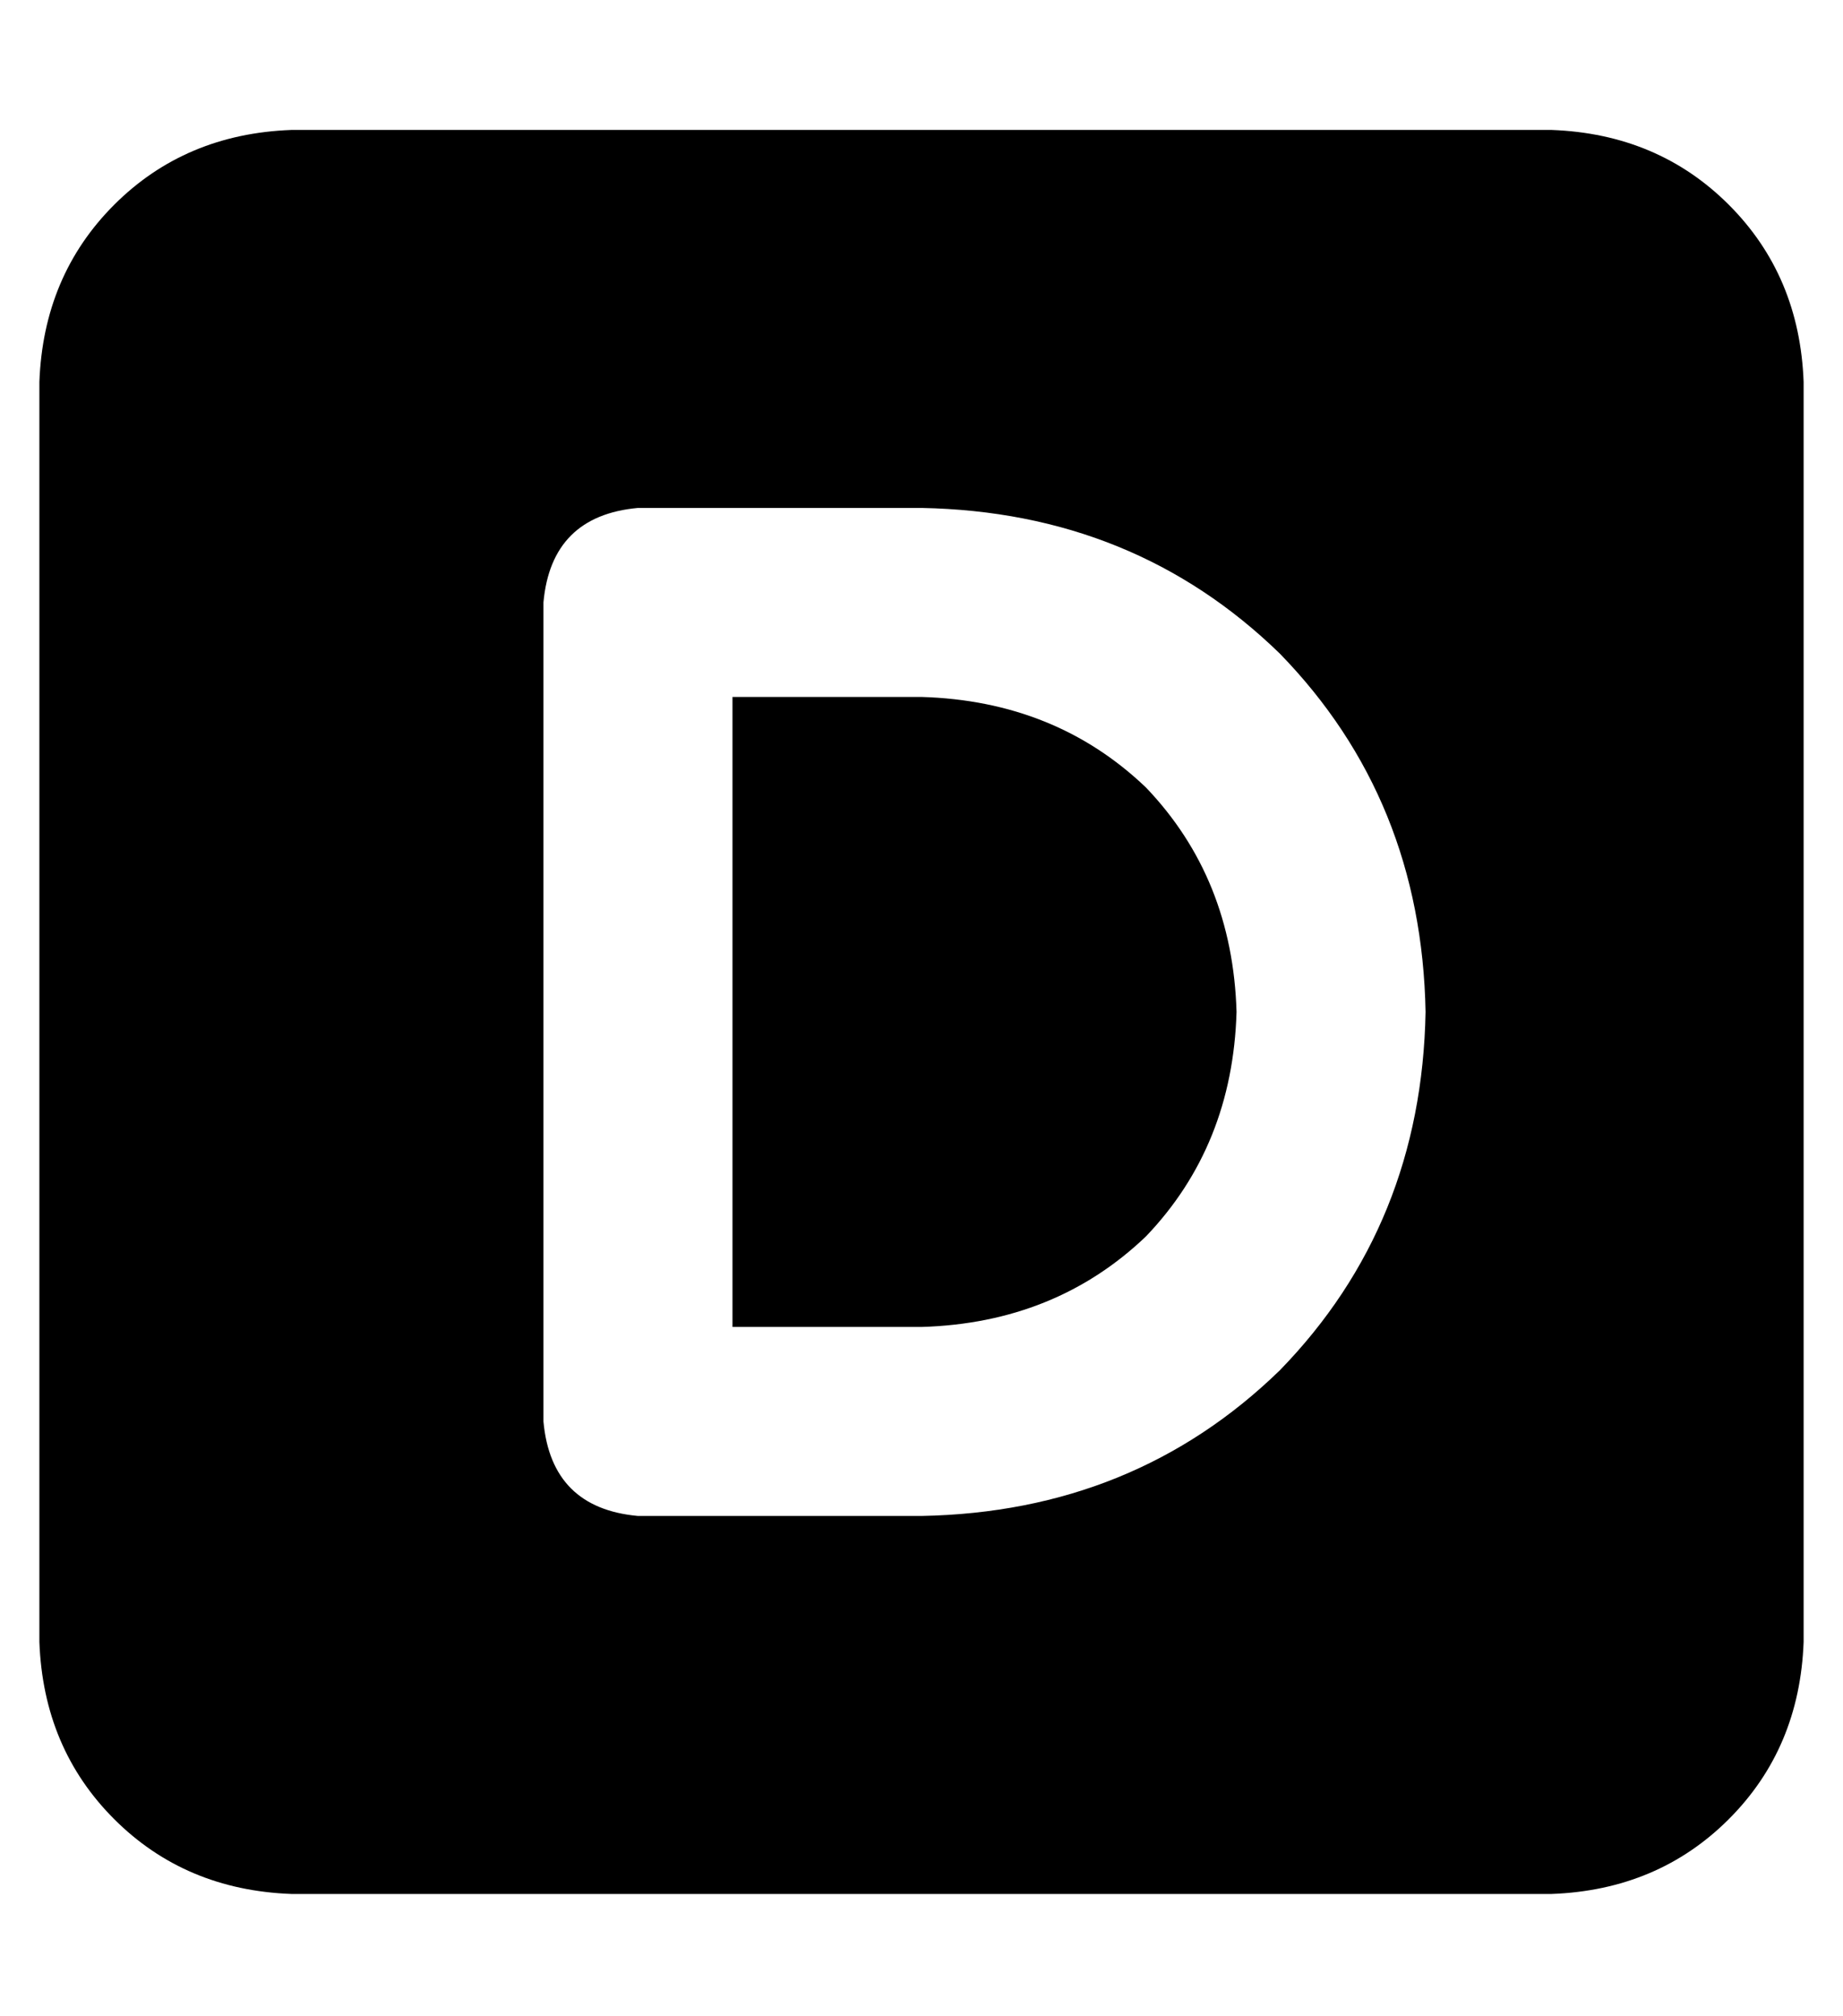 <?xml version="1.0" standalone="no"?>
<!DOCTYPE svg PUBLIC "-//W3C//DTD SVG 1.1//EN" "http://www.w3.org/Graphics/SVG/1.1/DTD/svg11.dtd" >
<svg xmlns="http://www.w3.org/2000/svg" xmlns:xlink="http://www.w3.org/1999/xlink" version="1.1" viewBox="-10 -40 468 512">
   <path fill="currentColor"
d="M64 -7q-27 1 -45 19v0v0q-18 18 -19 45v320v0q1 27 19 45t45 19h320v0q27 -1 45 -19t19 -45v-320v0q-1 -27 -19 -45t-45 -19h-320v0zM152 89h72h-72h72q54 1 91 37q36 37 37 91q-1 54 -37 91q-37 36 -91 37h-72v0q-22 -2 -24 -24v-208v0q2 -22 24 -24v0zM176 297h48h-48
h48q34 -1 57 -23q22 -23 23 -57q-1 -34 -23 -57q-23 -22 -57 -23h-48v0v160v0z" />
</svg>
